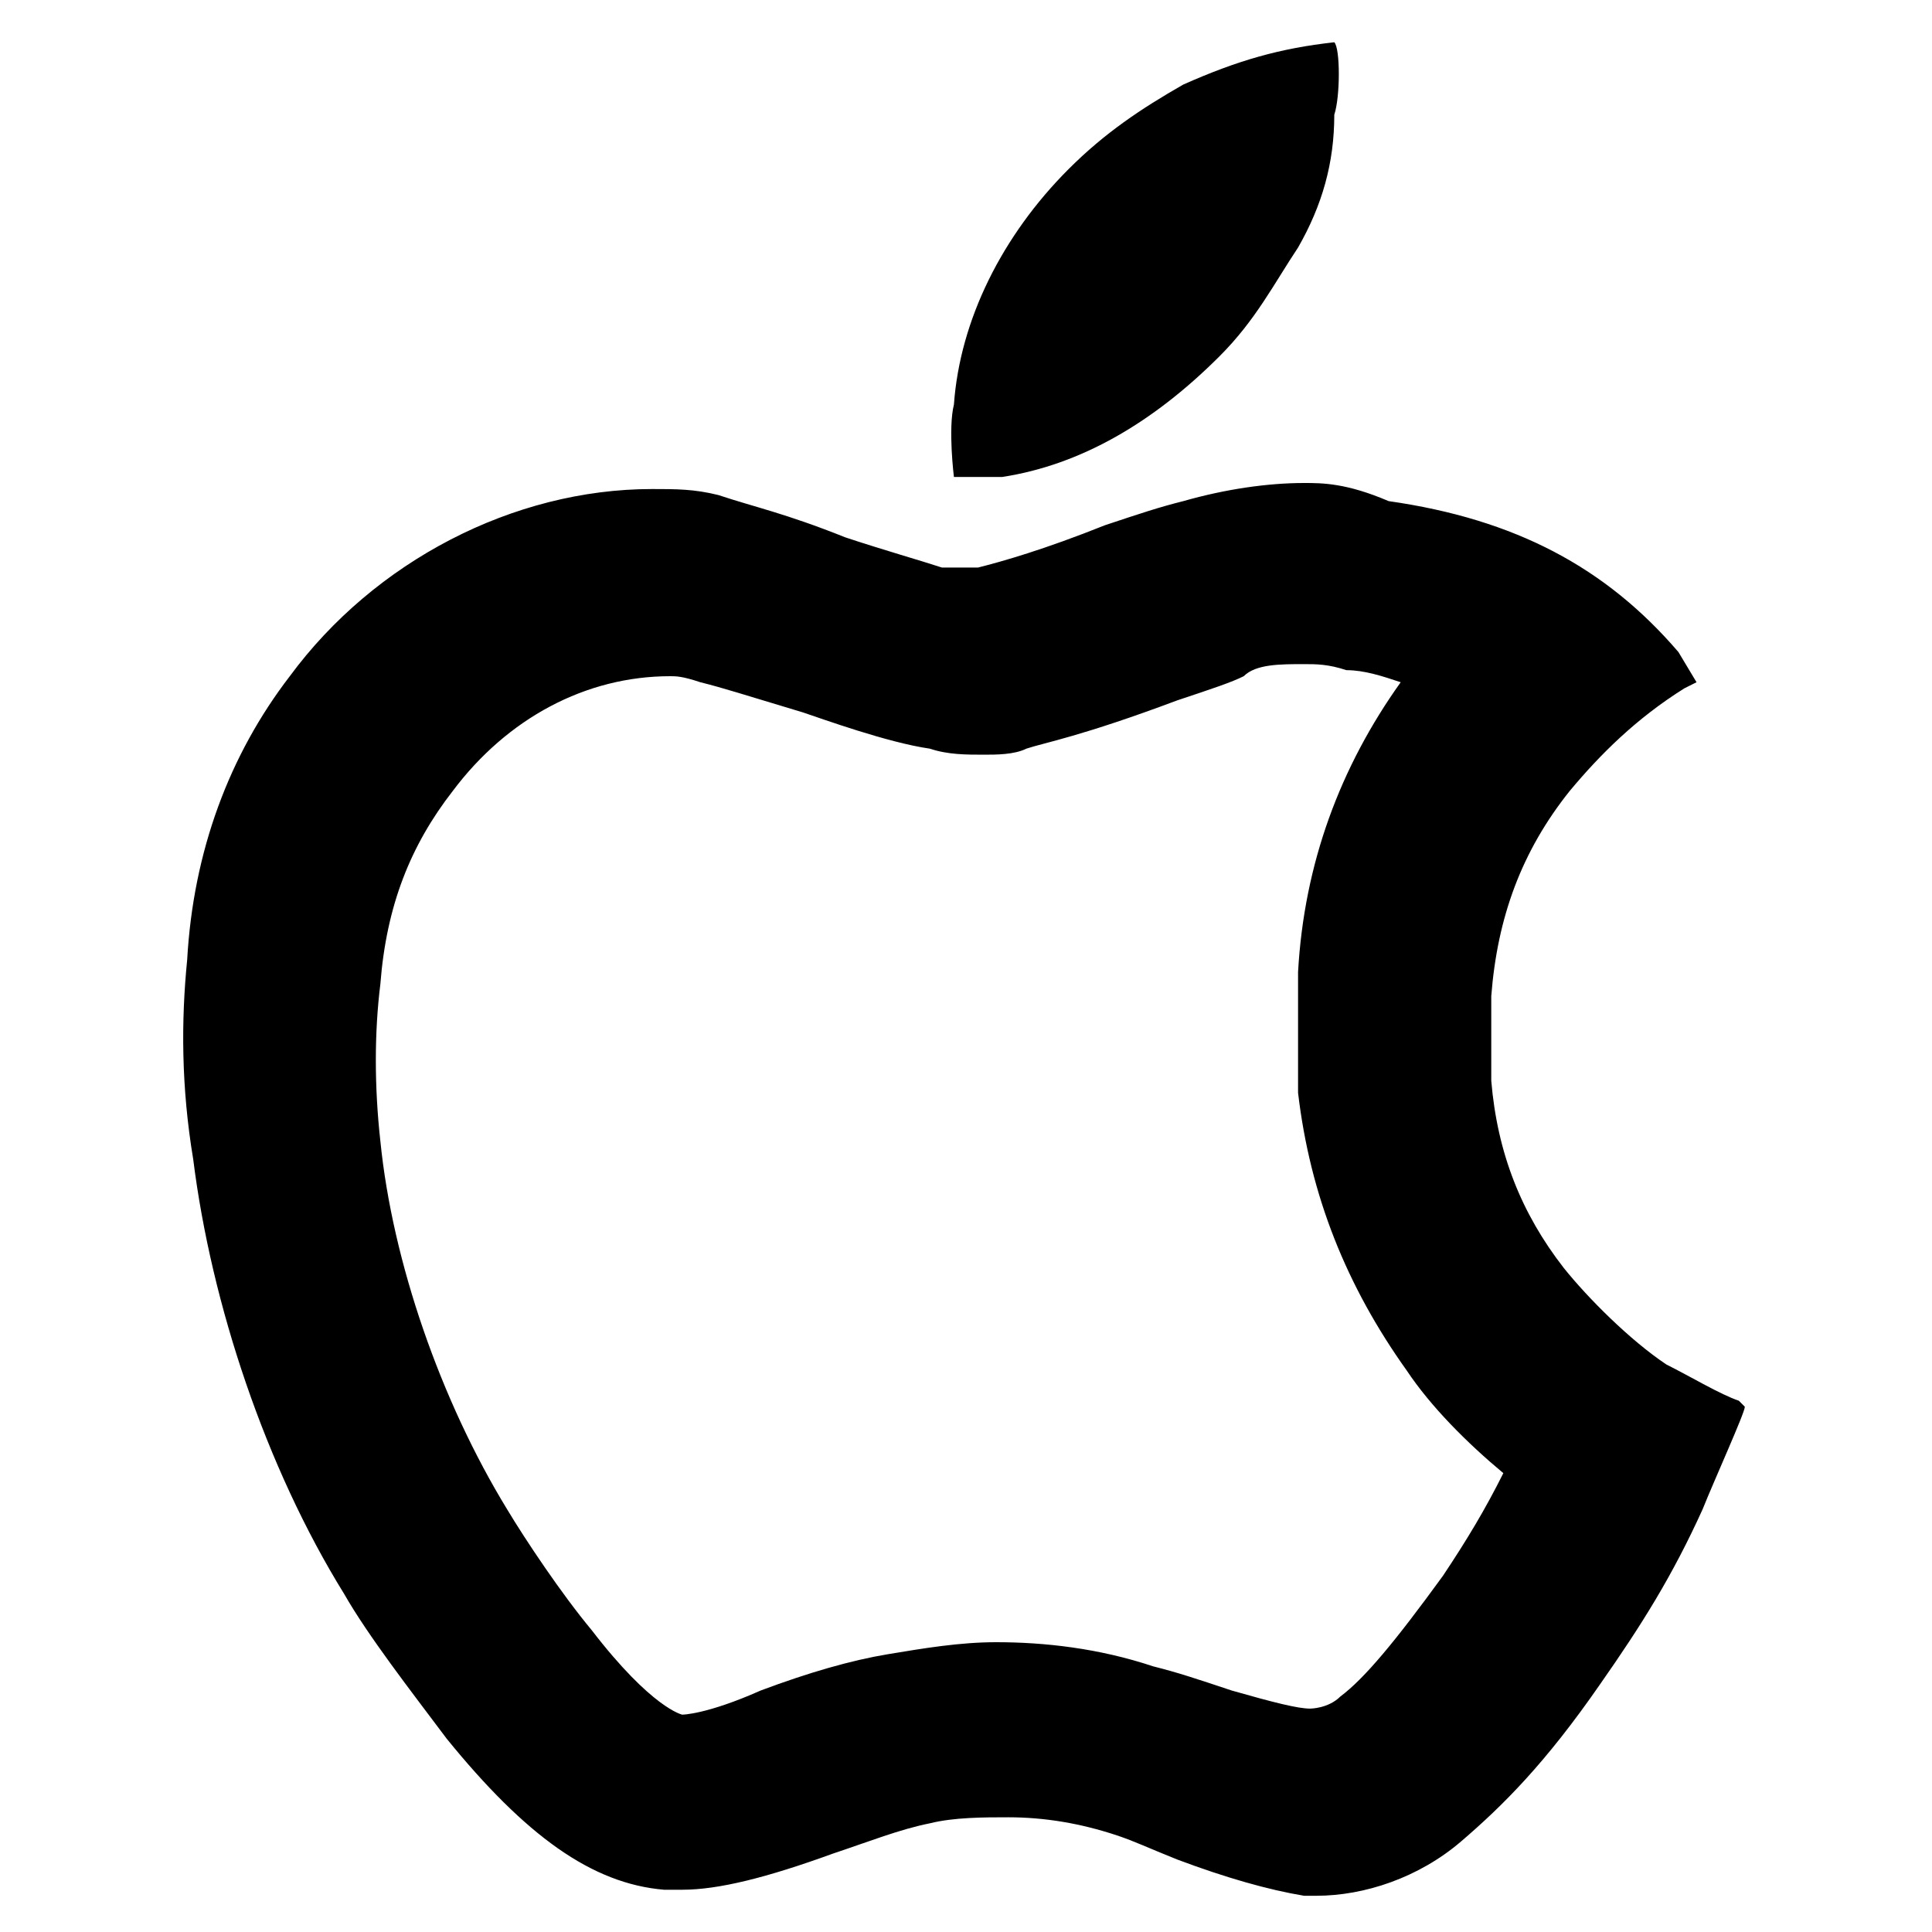 <?xml version="1.0" encoding="utf-8"?>
<!-- Generator: Adobe Illustrator 25.2.0, SVG Export Plug-In . SVG Version: 6.00 Build 0)  -->
<svg version="1.1" id="Layer_1" xmlns="http://www.w3.org/2000/svg" xmlns:xlink="http://www.w3.org/1999/xlink" x="0px" y="0px"
	 viewBox="0 0 32 32" style="enable-background:new 0 0 32 32;" xml:space="preserve">
<g id="path7313">
	<path d="M21.6,11c0.2,0,0.4,0,0.7,0.1c0.3,0,0.6,0.1,0.9,0.2c-1,1.4-1.6,3-1.7,4.8c0,0.5,0,1.5,0,2c0.2,1.7,0.8,3.2,1.8,4.6
		c0.4,0.6,1,1.2,1.6,1.7c-0.3,0.6-0.6,1.1-1,1.7c-0.8,1.1-1.3,1.7-1.7,2c-0.2,0.2-0.5,0.2-0.5,0.2c-0.2,0-0.6-0.1-1.3-0.3
		c-0.6-0.2-0.9-0.3-1.3-0.4c-0.9-0.3-1.8-0.4-2.6-0.4c-0.6,0-1.2,0.1-1.8,0.2c-0.6,0.1-1.3,0.3-2.1,0.6c-0.9,0.4-1.3,0.4-1.3,0.4
		l0,0c0,0-0.5-0.1-1.5-1.4c-0.5-0.6-1.1-1.5-1.4-2c-1.1-1.8-1.9-4.1-2.1-6.1c-0.1-0.9-0.1-1.8,0-2.6C6.4,15,6.8,14,7.5,13.1
		c0.9-1.2,2.2-1.9,3.6-1.9c0.1,0,0.2,0,0.5,0.1c0.4,0.1,0.7,0.2,1.7,0.5c0.3,0.1,1.4,0.5,2.1,0.6c0.3,0.1,0.6,0.1,0.9,0.1
		c0.2,0,0.5,0,0.7-0.1c0.3-0.1,0.9-0.2,2.5-0.8c0.6-0.2,0.9-0.3,1.1-0.4C20.8,11,21.2,11,21.6,11 M22.1,0.7
		C22.1,0.7,22,0.7,22.1,0.7c-0.9,0.1-1.6,0.3-2.5,0.7c-0.7,0.4-1.3,0.8-1.9,1.4c-1.1,1.1-1.8,2.5-1.9,3.9c-0.1,0.4,0,1.2,0,1.2l0,0
		c0,0,0.1,0,0.3,0c0.2,0,0.4,0,0.5,0c1.3-0.2,2.5-0.9,3.6-2c0.6-0.6,0.9-1.2,1.3-1.8c0.4-0.7,0.6-1.4,0.6-2.2
		C22.2,1.6,22.2,0.8,22.1,0.7L22.1,0.7L22.1,0.7z M21.6,8c-0.6,0-1.3,0.1-2,0.3c-0.4,0.1-0.7,0.2-1.3,0.4c-1,0.4-1.7,0.6-2.1,0.7
		c-0.1,0-0.1,0-0.2,0s-0.2,0-0.4,0c-0.3-0.1-1-0.3-1.6-0.5c-1-0.4-1.5-0.5-2.1-0.7c-0.4-0.1-0.7-0.1-1.1-0.1c-2.3,0-4.6,1.2-6,3.1
		c-1,1.3-1.6,2.9-1.7,4.7C3,16.9,3,18,3.2,19.2c0.3,2.4,1.2,5.1,2.5,7.2c0.4,0.7,1.1,1.6,1.7,2.4c1.3,1.6,2.4,2.4,3.6,2.5l0,0
		c0.1,0,0.2,0,0.3,0c0.6,0,1.4-0.2,2.5-0.6c0.6-0.2,1.1-0.4,1.6-0.5c0.4-0.1,0.9-0.1,1.3-0.1c0.6,0,1.2,0.1,1.8,0.3
		c0.3,0.1,0.5,0.2,1,0.4c0.8,0.3,1.5,0.5,2.1,0.6c0.1,0,0.2,0,0.2,0c0.8,0,1.7-0.3,2.4-0.9c0.7-0.6,1.4-1.3,2.3-2.6
		c0.7-1,1.2-1.8,1.7-2.9c0.2-0.5,0.7-1.6,0.7-1.7c0,0,0,0-0.1-0.1c-0.3-0.1-0.8-0.4-1.2-0.6c-0.6-0.4-1.3-1.1-1.7-1.6
		c-0.7-0.9-1.1-1.9-1.2-3.1c0-0.3,0-1.1,0-1.4c0.1-1.3,0.5-2.4,1.3-3.4c0.5-0.6,1.1-1.2,1.9-1.7l0.2-0.1l-0.3-0.5
		c-1.2-1.4-2.7-2.2-4.8-2.5C22.3,8,21.9,8,21.6,8L21.6,8z"/>
</g>
</svg>
